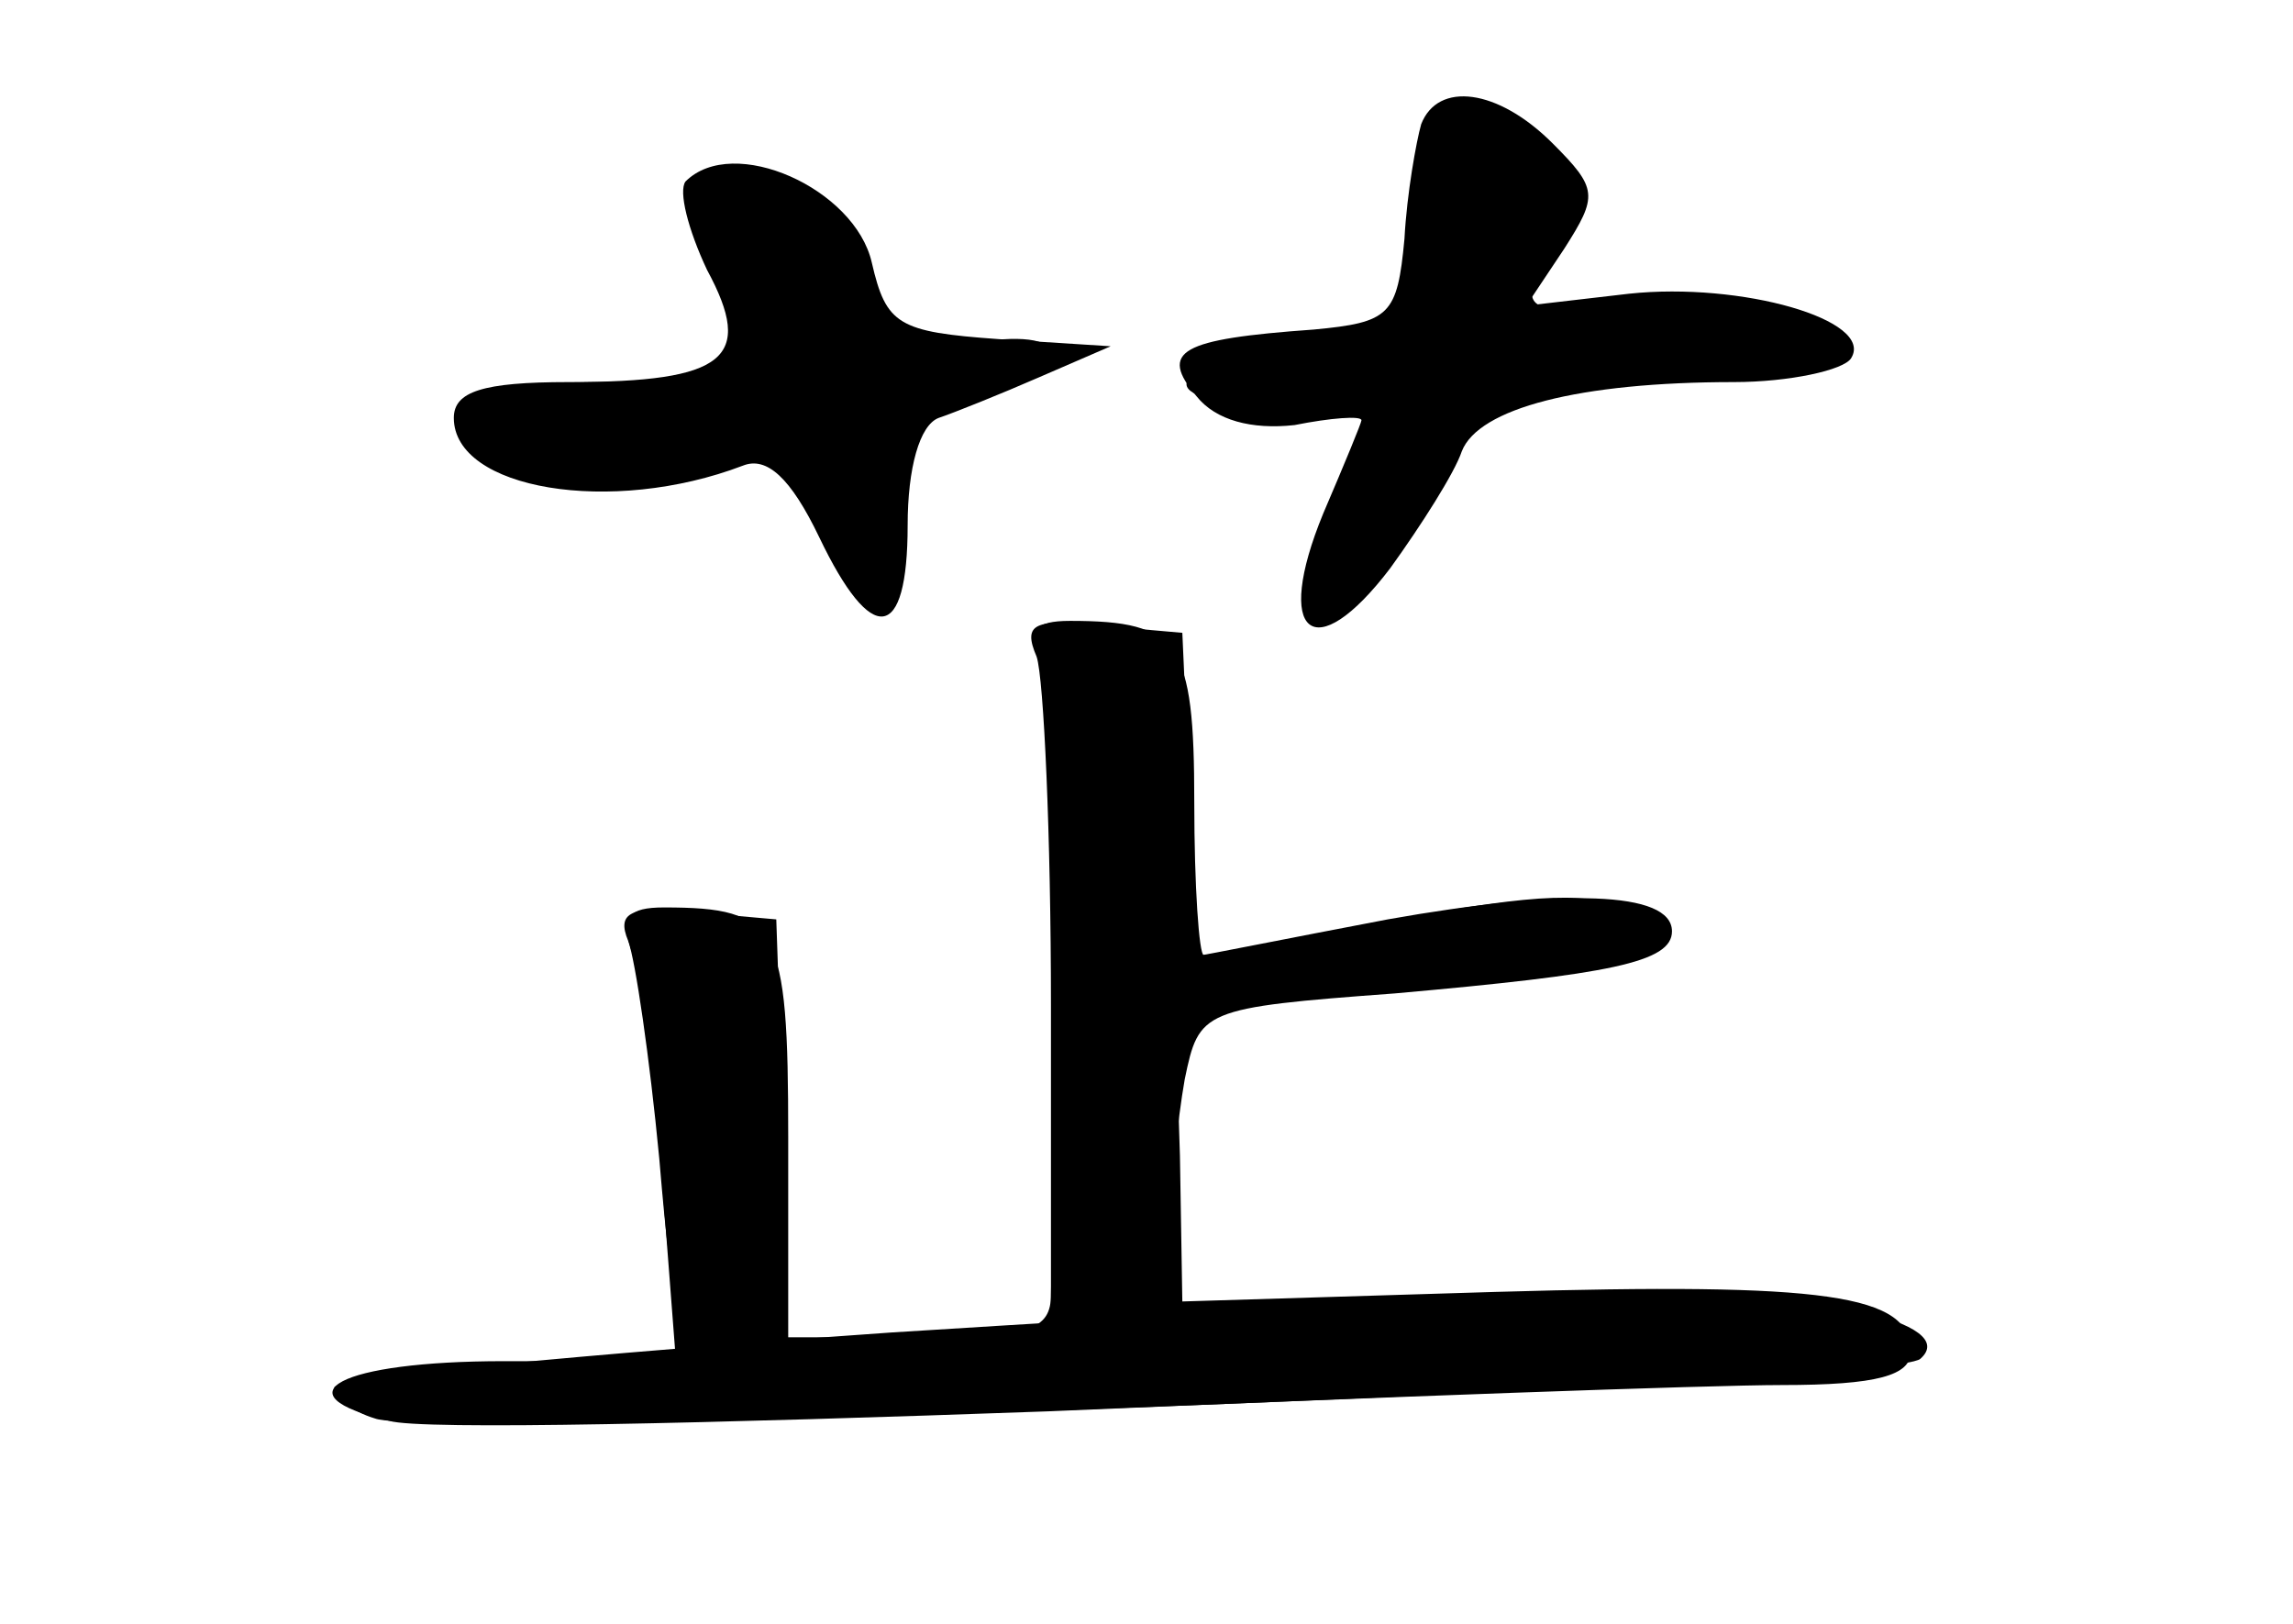 <?xml version="1.0" standalone="no"?>
<!DOCTYPE svg PUBLIC "-//W3C//DTD SVG 20010904//EN"
 "http://www.w3.org/TR/2001/REC-SVG-20010904/DTD/svg10.dtd">
<svg version="1.0" xmlns="http://www.w3.org/2000/svg"
 width="96pt" height="68pt" viewBox="0 0 96 68"
 preserveAspectRatio="xMidYMid meet">
<g transform="translate(0,68) scale(0.1,-0.1)" fill="#000000" stroke="none">
<g id="part-0" class="char-part">
  <path d="M595 628 c-2 -7 -6 -29 -7 -48 -3 -32 -6 -35 -38 -38 -56 -4 -65 -9
-49 -28 8 -10 23 -14 41 -12 15 3 28 4 28 2 0 -1 -7 -18 -16 -39 -21 -51 -4
-65 28 -23 13 18 27 40 30 49 7 18 49 29 114 29 23 0 46 5 49 10 10 16 -46 32
-93 27 l-43 -5 16 24 c14 22 14 25 -5 44 -23 23 -48 26 -55 8z"/>
  <path d="M287 604 c-3 -4 1 -20 9 -37 20 -37 8 -47 -58 -47 -36 0 -48 -4 -48
-15 0 -30 66 -41 121 -20 10 4 20 -5 32 -30 22 -46 37 -44 37 5 0 24 5 42 13
45 6 2 26 10 42 17 l30 13 -47 3 c-42 3 -47 6 -53 32 -7 31 -58 54 -78 34z"/>
  <path d="M435 403 c5 -15 8 -128 5 -265 0 -15 -9 -18 -55 -18 l-55 0 0 84 c0
88 -4 96 -52 96 -15 0 -18 -4 -14 -17 4 -9 10 -52 13 -95 l6 -78 -72 0 c-69 0
-95 -14 -48 -25 13 -4 137 -1 276 4 139 6 277 11 307 11 40 0 54 4 54 14 0 24
-35 29 -174 25 l-131 -4 -1 61 -2 62 87 7 c47 4 95 10 106 14 19 8 19 8 -2 19
-16 9 -39 8 -98 -3 -42 -8 -79 -15 -81 -15 -2 0 -4 29 -4 64 0 67 -6 76 -52
76 -15 0 -18 -4 -13 -17z"/>
</g>
<g id="part-1" class="char-part">
  <path d="M600 608 c0 -56 -10 -67 -61 -74 -57 -8 -56 -24 1 -24 l39 0 -15 -35
c-7 -19 -14 -40 -14 -46 0 -20 30 11 51 53 19 38 20 38 82 38 75 0 99 11 62
28 -15 7 -43 9 -66 6 -42 -7 -45 -4 -28 27 13 24 -4 49 -32 49 -13 0 -19 -7
-19 -22z"/>
  <path d="M290 593 c0 -5 7 -18 15 -29 28 -36 19 -44 -50 -44 -71 0 -82 -11
-36 -35 22 -11 37 -12 56 -5 43 16 60 12 72 -20 17 -45 37 -39 30 9 -5 38 -4
39 29 46 19 3 34 11 34 17 0 6 -13 8 -35 4 -32 -6 -35 -5 -43 26 -7 28 -13 34
-40 36 -18 2 -32 -1 -32 -5z"/>
</g>
<g id="part-2" class="char-part">
  <path d="M434 405 c3 -9 6 -75 6 -146 l0 -129 25 0 c22 0 25 4 25 34 0 18 3
47 6 64 6 29 7 30 88 36 90 8 116 13 116 26 0 17 -46 18 -119 5 -42 -8 -77
-15 -78 -15 -1 0 -3 30 -5 68 l-3 67 -34 3 c-28 3 -33 1 -27 -13z"/>
</g>
<g id="part-3" class="char-part">
  <path d="M263 286 c3 -8 9 -49 13 -91 6 -71 8 -75 31 -75 24 0 24 1 21 88 l-3
87 -34 3 c-27 3 -33 0 -28 -12z"/>
</g>
<g id="part-4" class="char-part">
  <path d="M373 122 c-128 -9 -233 -19 -233 -23 0 -4 7 -10 17 -13 23 -9 636 14
647 25 17 15 -44 29 -122 28 -42 -1 -182 -9 -309 -17z"/>
</g>
</g>
</svg>